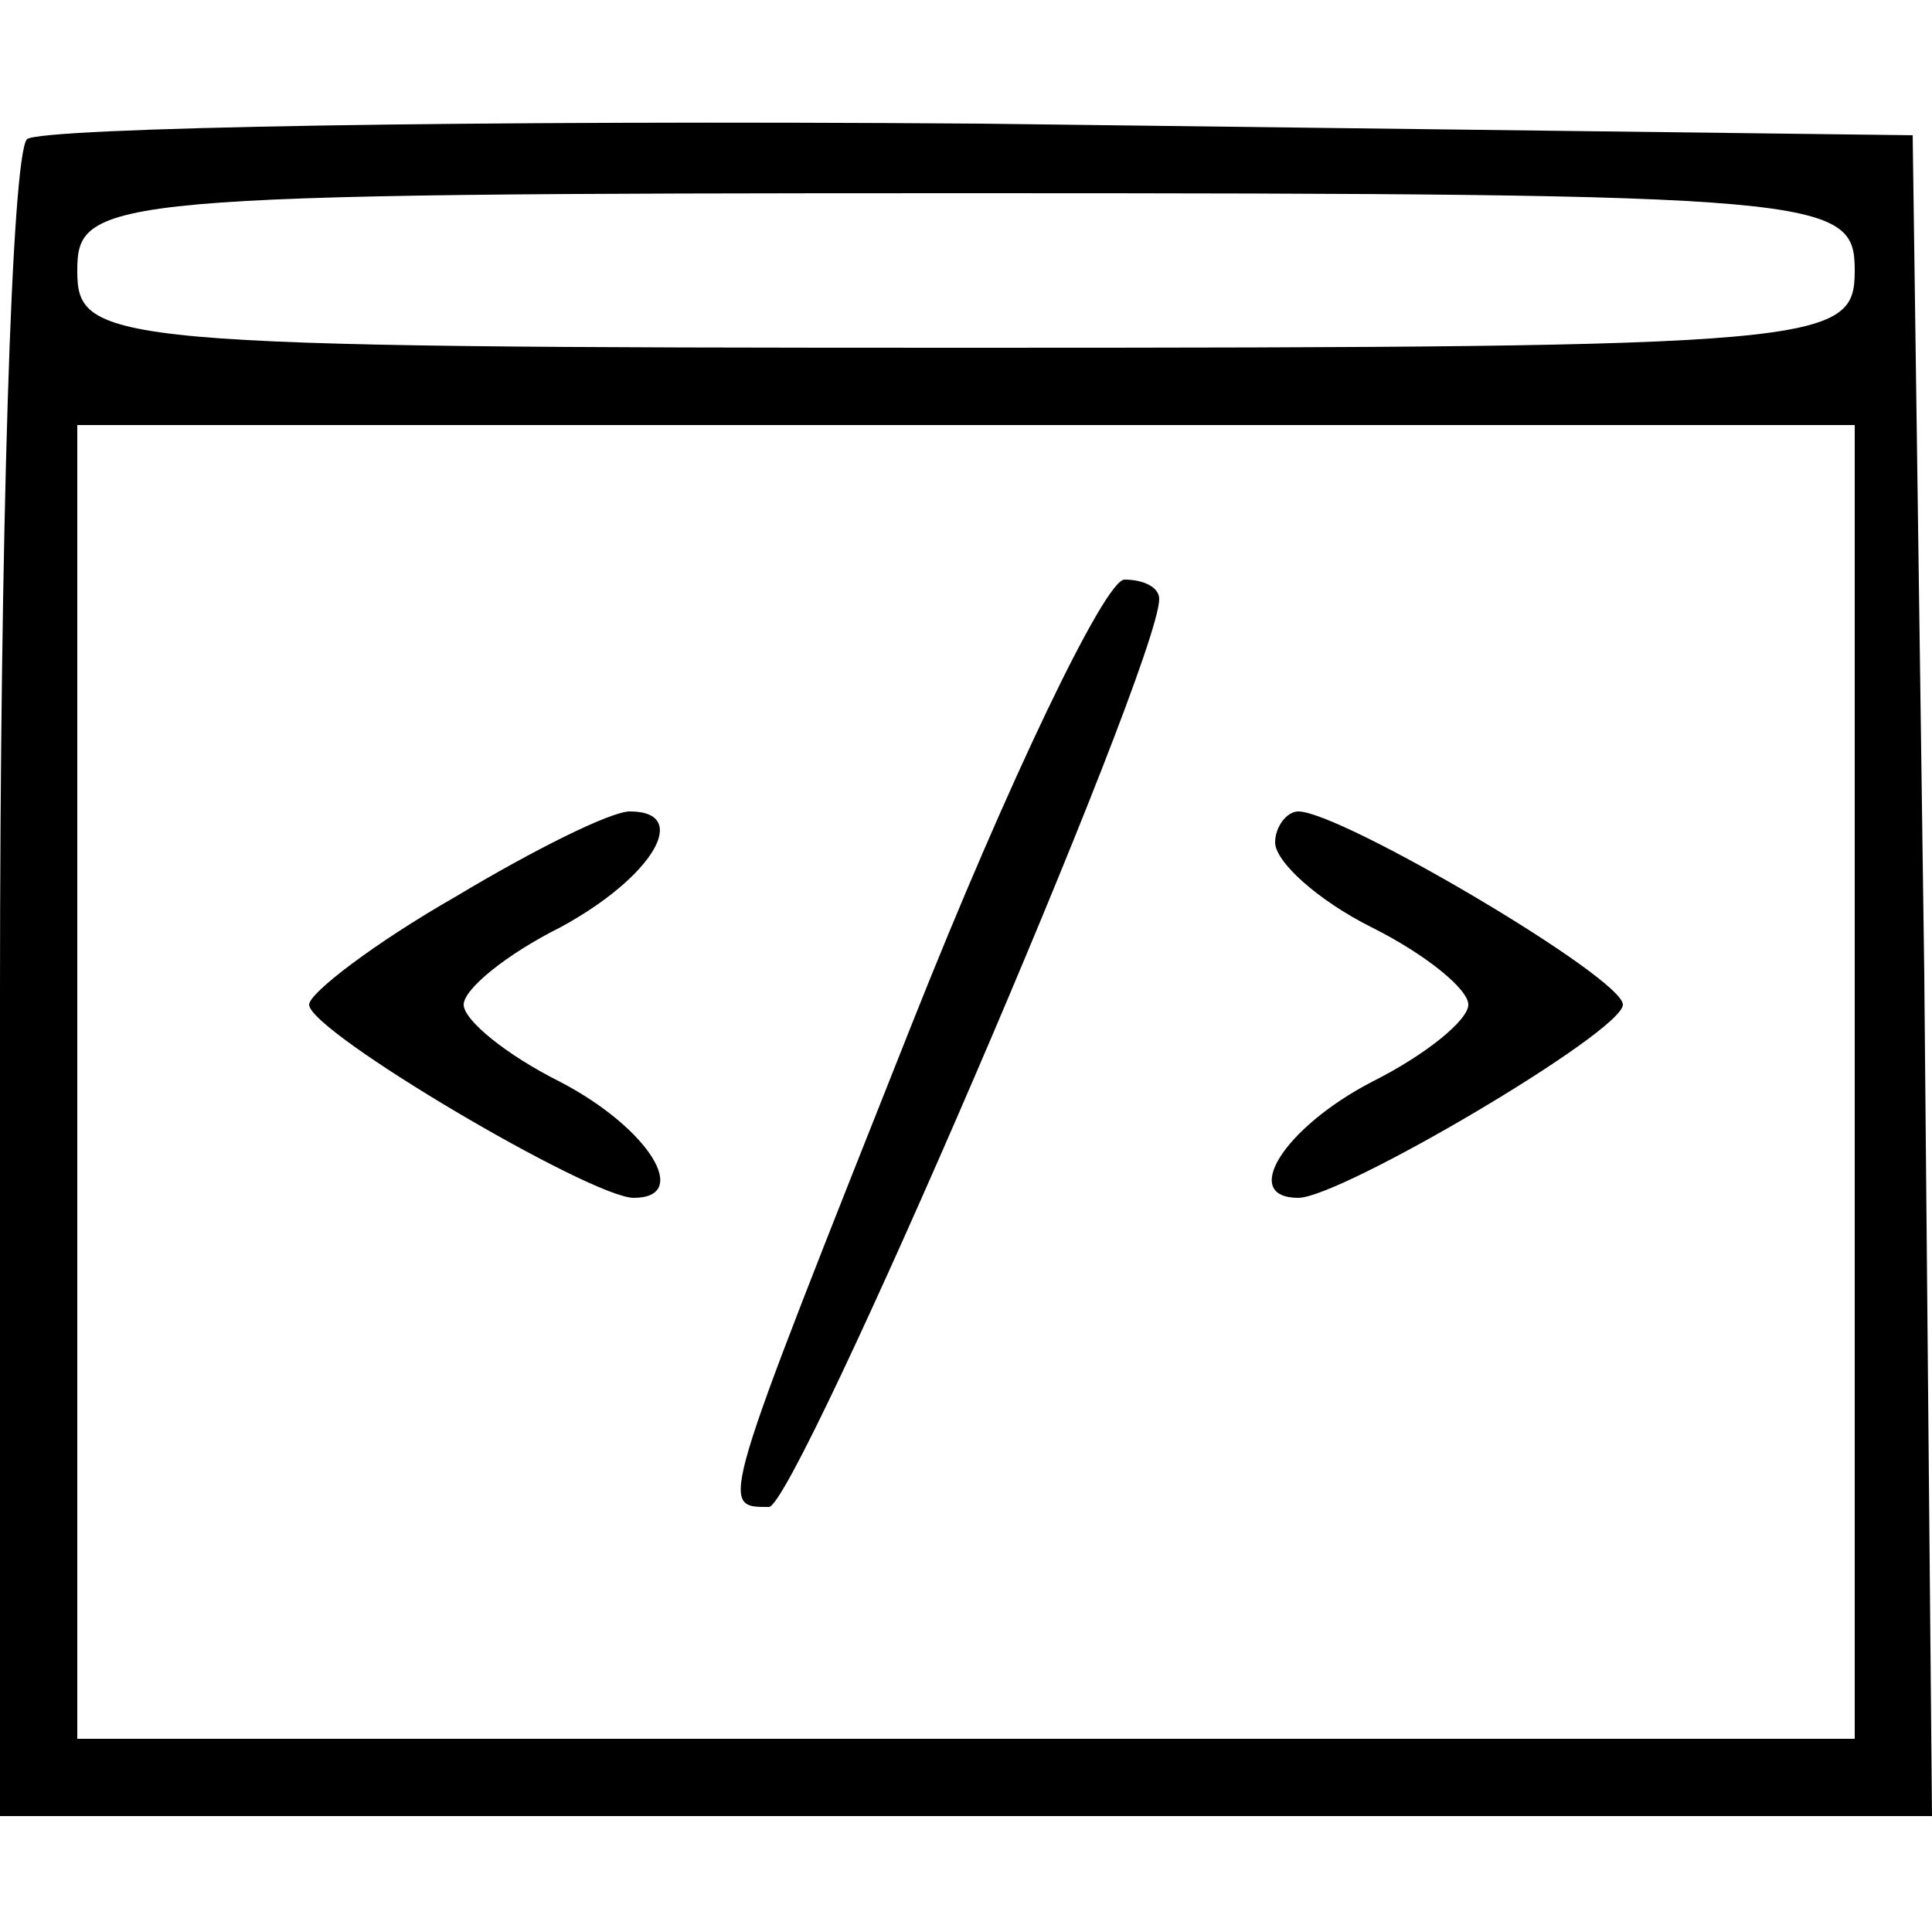 <?xml version="1.0" standalone="no"?>
<!DOCTYPE svg PUBLIC "-//W3C//DTD SVG 20010904//EN"
 "http://www.w3.org/TR/2001/REC-SVG-20010904/DTD/svg10.dtd">
<svg version="1.0" xmlns="http://www.w3.org/2000/svg"
 width="50pt" height="50pt" viewBox="0 0 50 50"
 preserveAspectRatio="xMidYMid meet">

<g transform="translate(0,50) scale(0.1,-0.1)"
fill="#000000" stroke="none">
<path d="M7 464 c-4 -4 -7 -103 -7 -221 l0 -213 250 0 250 0 -2 218 -3 217
-241 3 c-132 1 -243 -1 -247 -4z m473 -34 c0 -19 -7 -20 -230 -20 -223 0 -230
1 -230 20 0 19 7 20 230 20 223 0 230 -1 230 -20z m0 -210 l0 -170 -230 0
-230 0 0 170 0 170 230 0 230 0 0 -170z"/>
<path d="M236 235 c-50 -126 -50 -125 -37 -125 7 0 101 218 101 235 0 3 -4 5
-9 5 -5 0 -30 -52 -55 -115z"/>
<path d="M118 268 c-21 -12 -38 -25 -38 -28 0 -7 73 -50 84 -50 15 0 4 18 -19
30 -14 7 -25 16 -25 20 0 4 11 13 25 20 24 13 34 30 18 30 -5 0 -25 -10 -45
-22z"/>
<path d="M330 282 c0 -5 11 -15 25 -22 14 -7 25 -16 25 -20 0 -4 -11 -13 -25
-20 -23 -12 -34 -30 -19 -30 11 0 84 43 84 50 0 7 -73 50 -84 50 -3 0 -6 -4
-6 -8z"/>
</g>
</svg>
